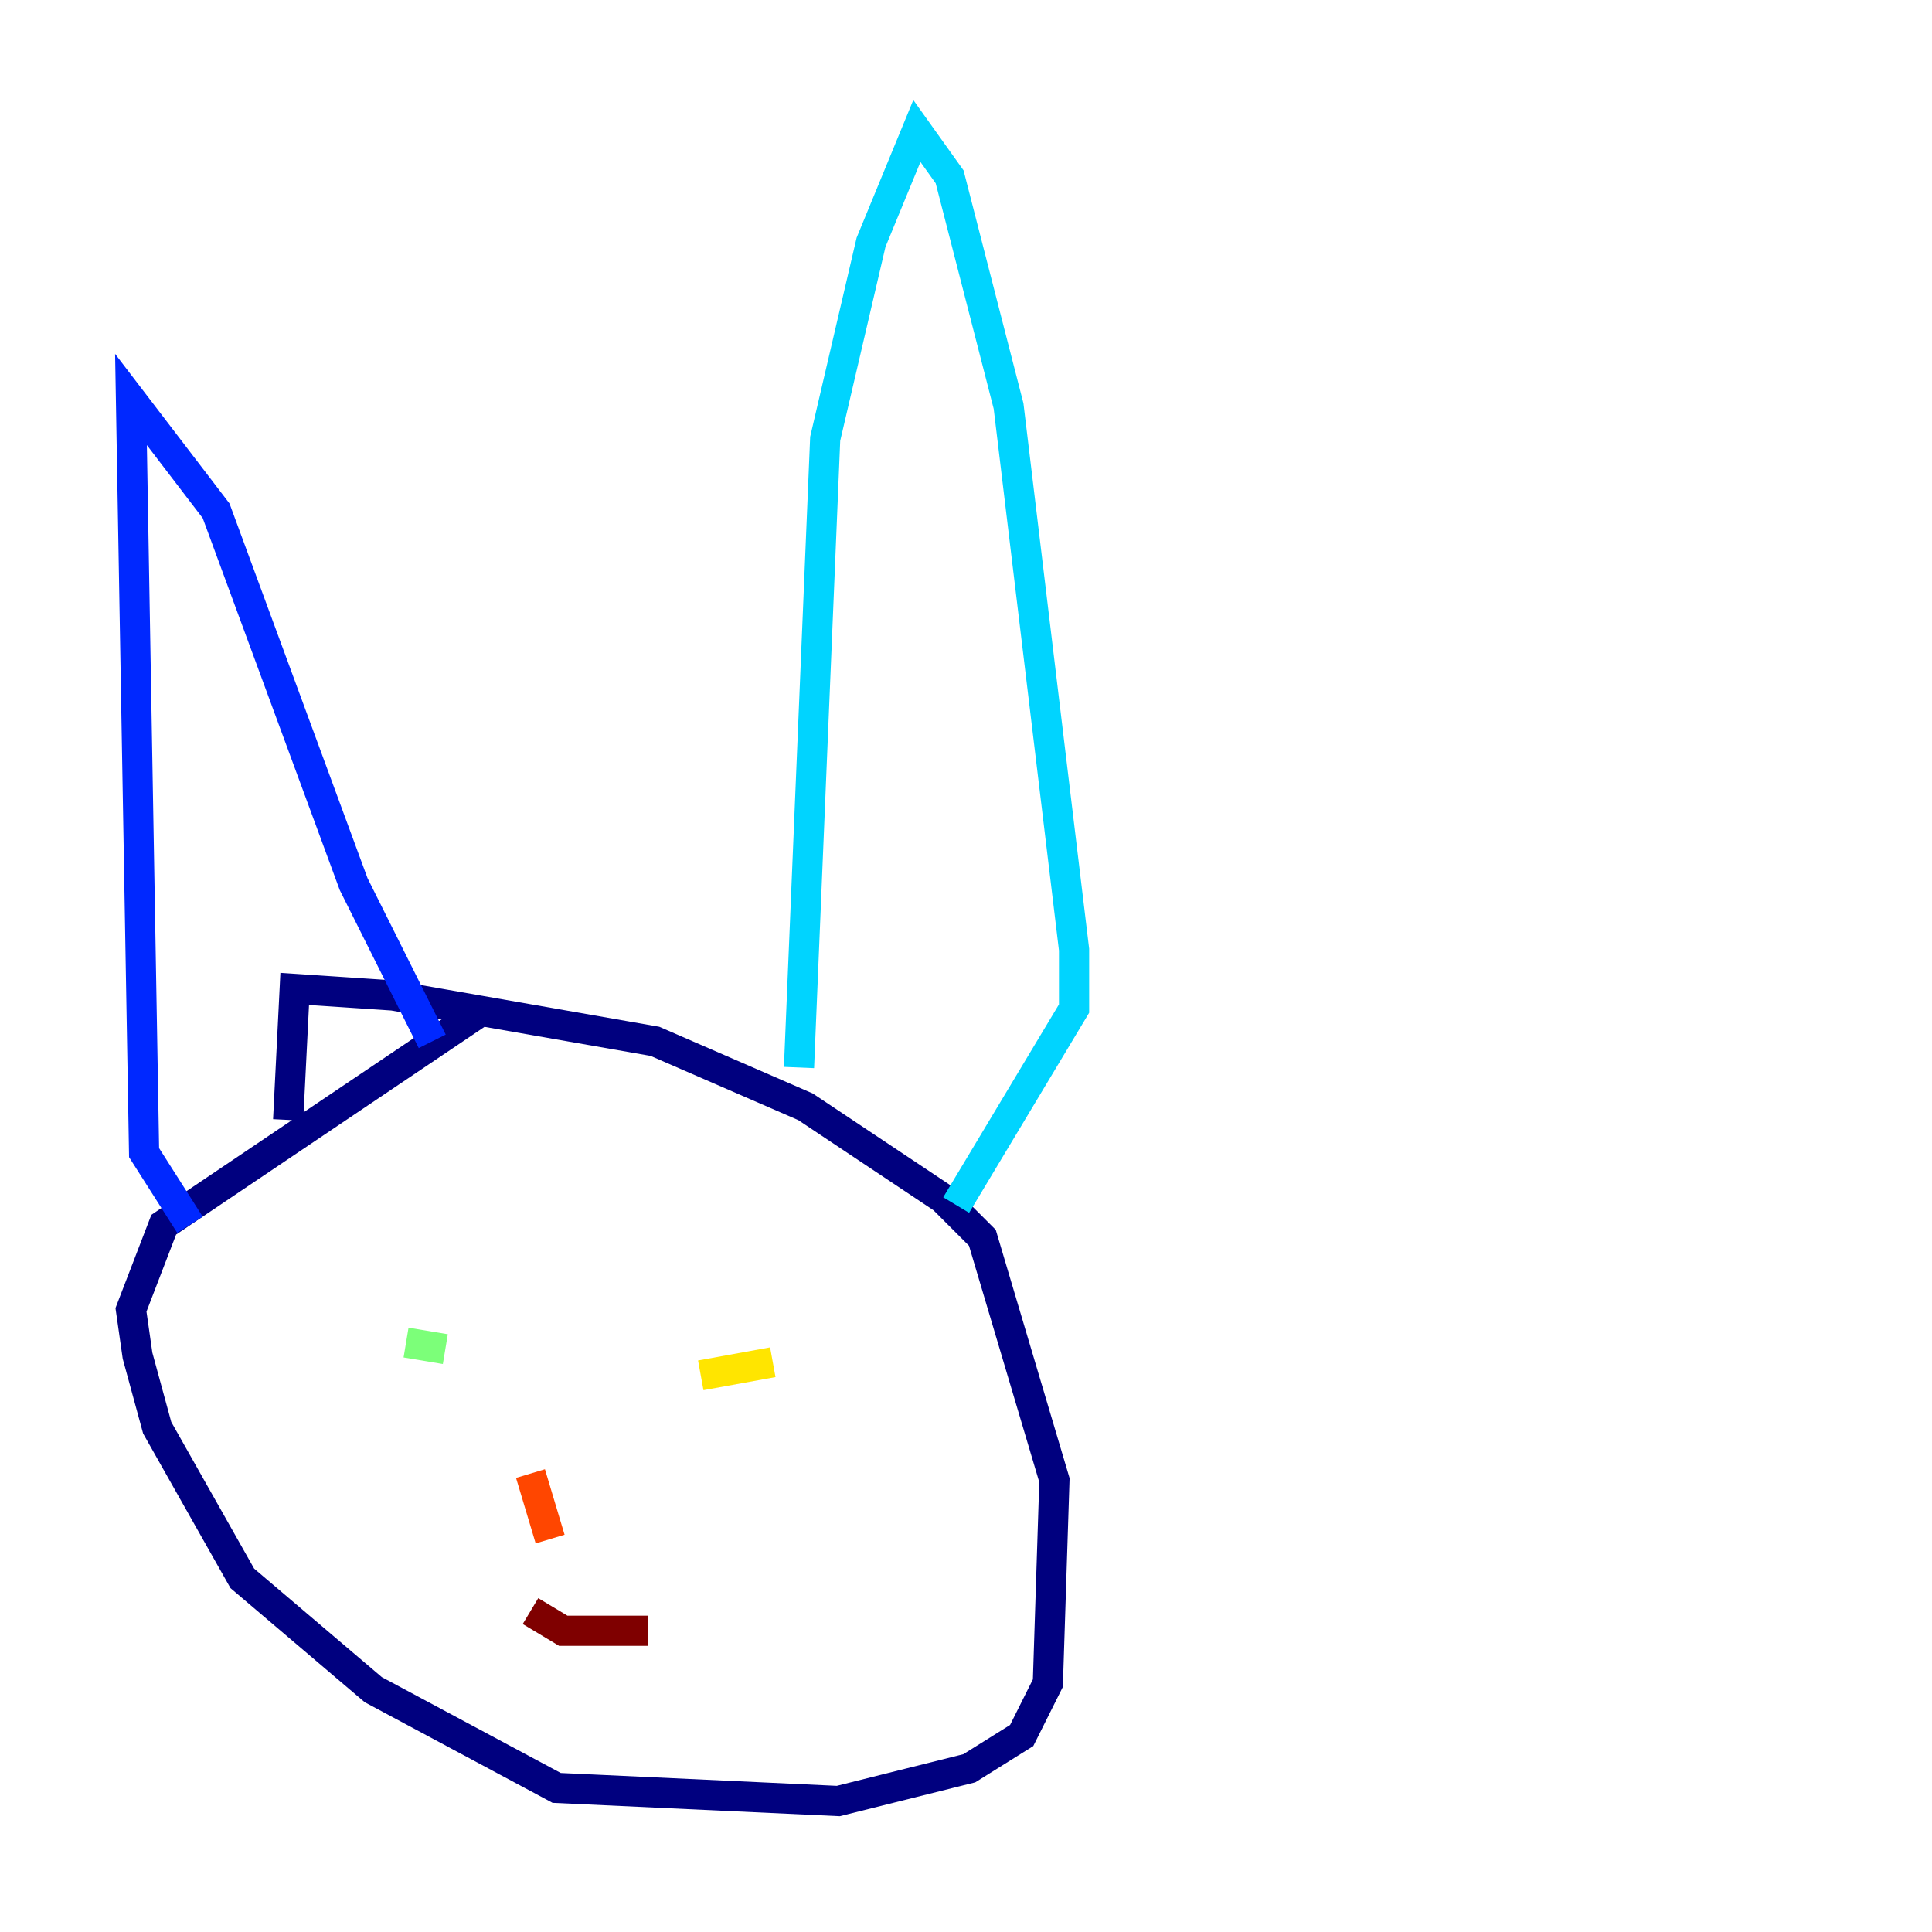 <?xml version="1.0" encoding="utf-8" ?>
<svg baseProfile="tiny" height="128" version="1.2" viewBox="0,0,128,128" width="128" xmlns="http://www.w3.org/2000/svg" xmlns:ev="http://www.w3.org/2001/xml-events" xmlns:xlink="http://www.w3.org/1999/xlink"><defs /><polyline fill="none" points="32.108,66.82 10.848,81.139 8.678,86.78 9.112,89.817 10.414,94.59 16.054,104.57 24.732,111.946 36.881,118.454 55.539,119.322 64.217,117.153 67.688,114.983 69.424,111.512 69.858,98.061 65.085,82.007 62.481,79.403 53.37,73.329 43.39,68.99 26.034,65.953 19.525,65.519 19.091,74.197" stroke="#00007f" stroke-width="2" /><polyline fill="none" points="12.583,81.139 9.546,76.366 8.678,26.468 14.319,33.844 23.43,58.576 28.637,68.99" stroke="#0028ff" stroke-width="2" /><polyline fill="none" points="52.936,70.725 54.671,29.071 57.709,16.054 60.746,8.678 62.915,11.715 66.82,26.902 71.159,62.915 71.159,66.82 63.349,79.837" stroke="#00d4ff" stroke-width="2" /><polyline fill="none" points="26.902,88.949 29.505,89.383" stroke="#7cff79" stroke-width="2" /><polyline fill="none" points="46.427,91.119 51.2,90.251" stroke="#ffe500" stroke-width="2" /><polyline fill="none" points="35.146,97.627 36.447,101.966" stroke="#ff4600" stroke-width="2" /><polyline fill="none" points="35.146,106.739 37.315,108.041 42.956,108.041" stroke="#7f0000" stroke-width="2" /></svg>